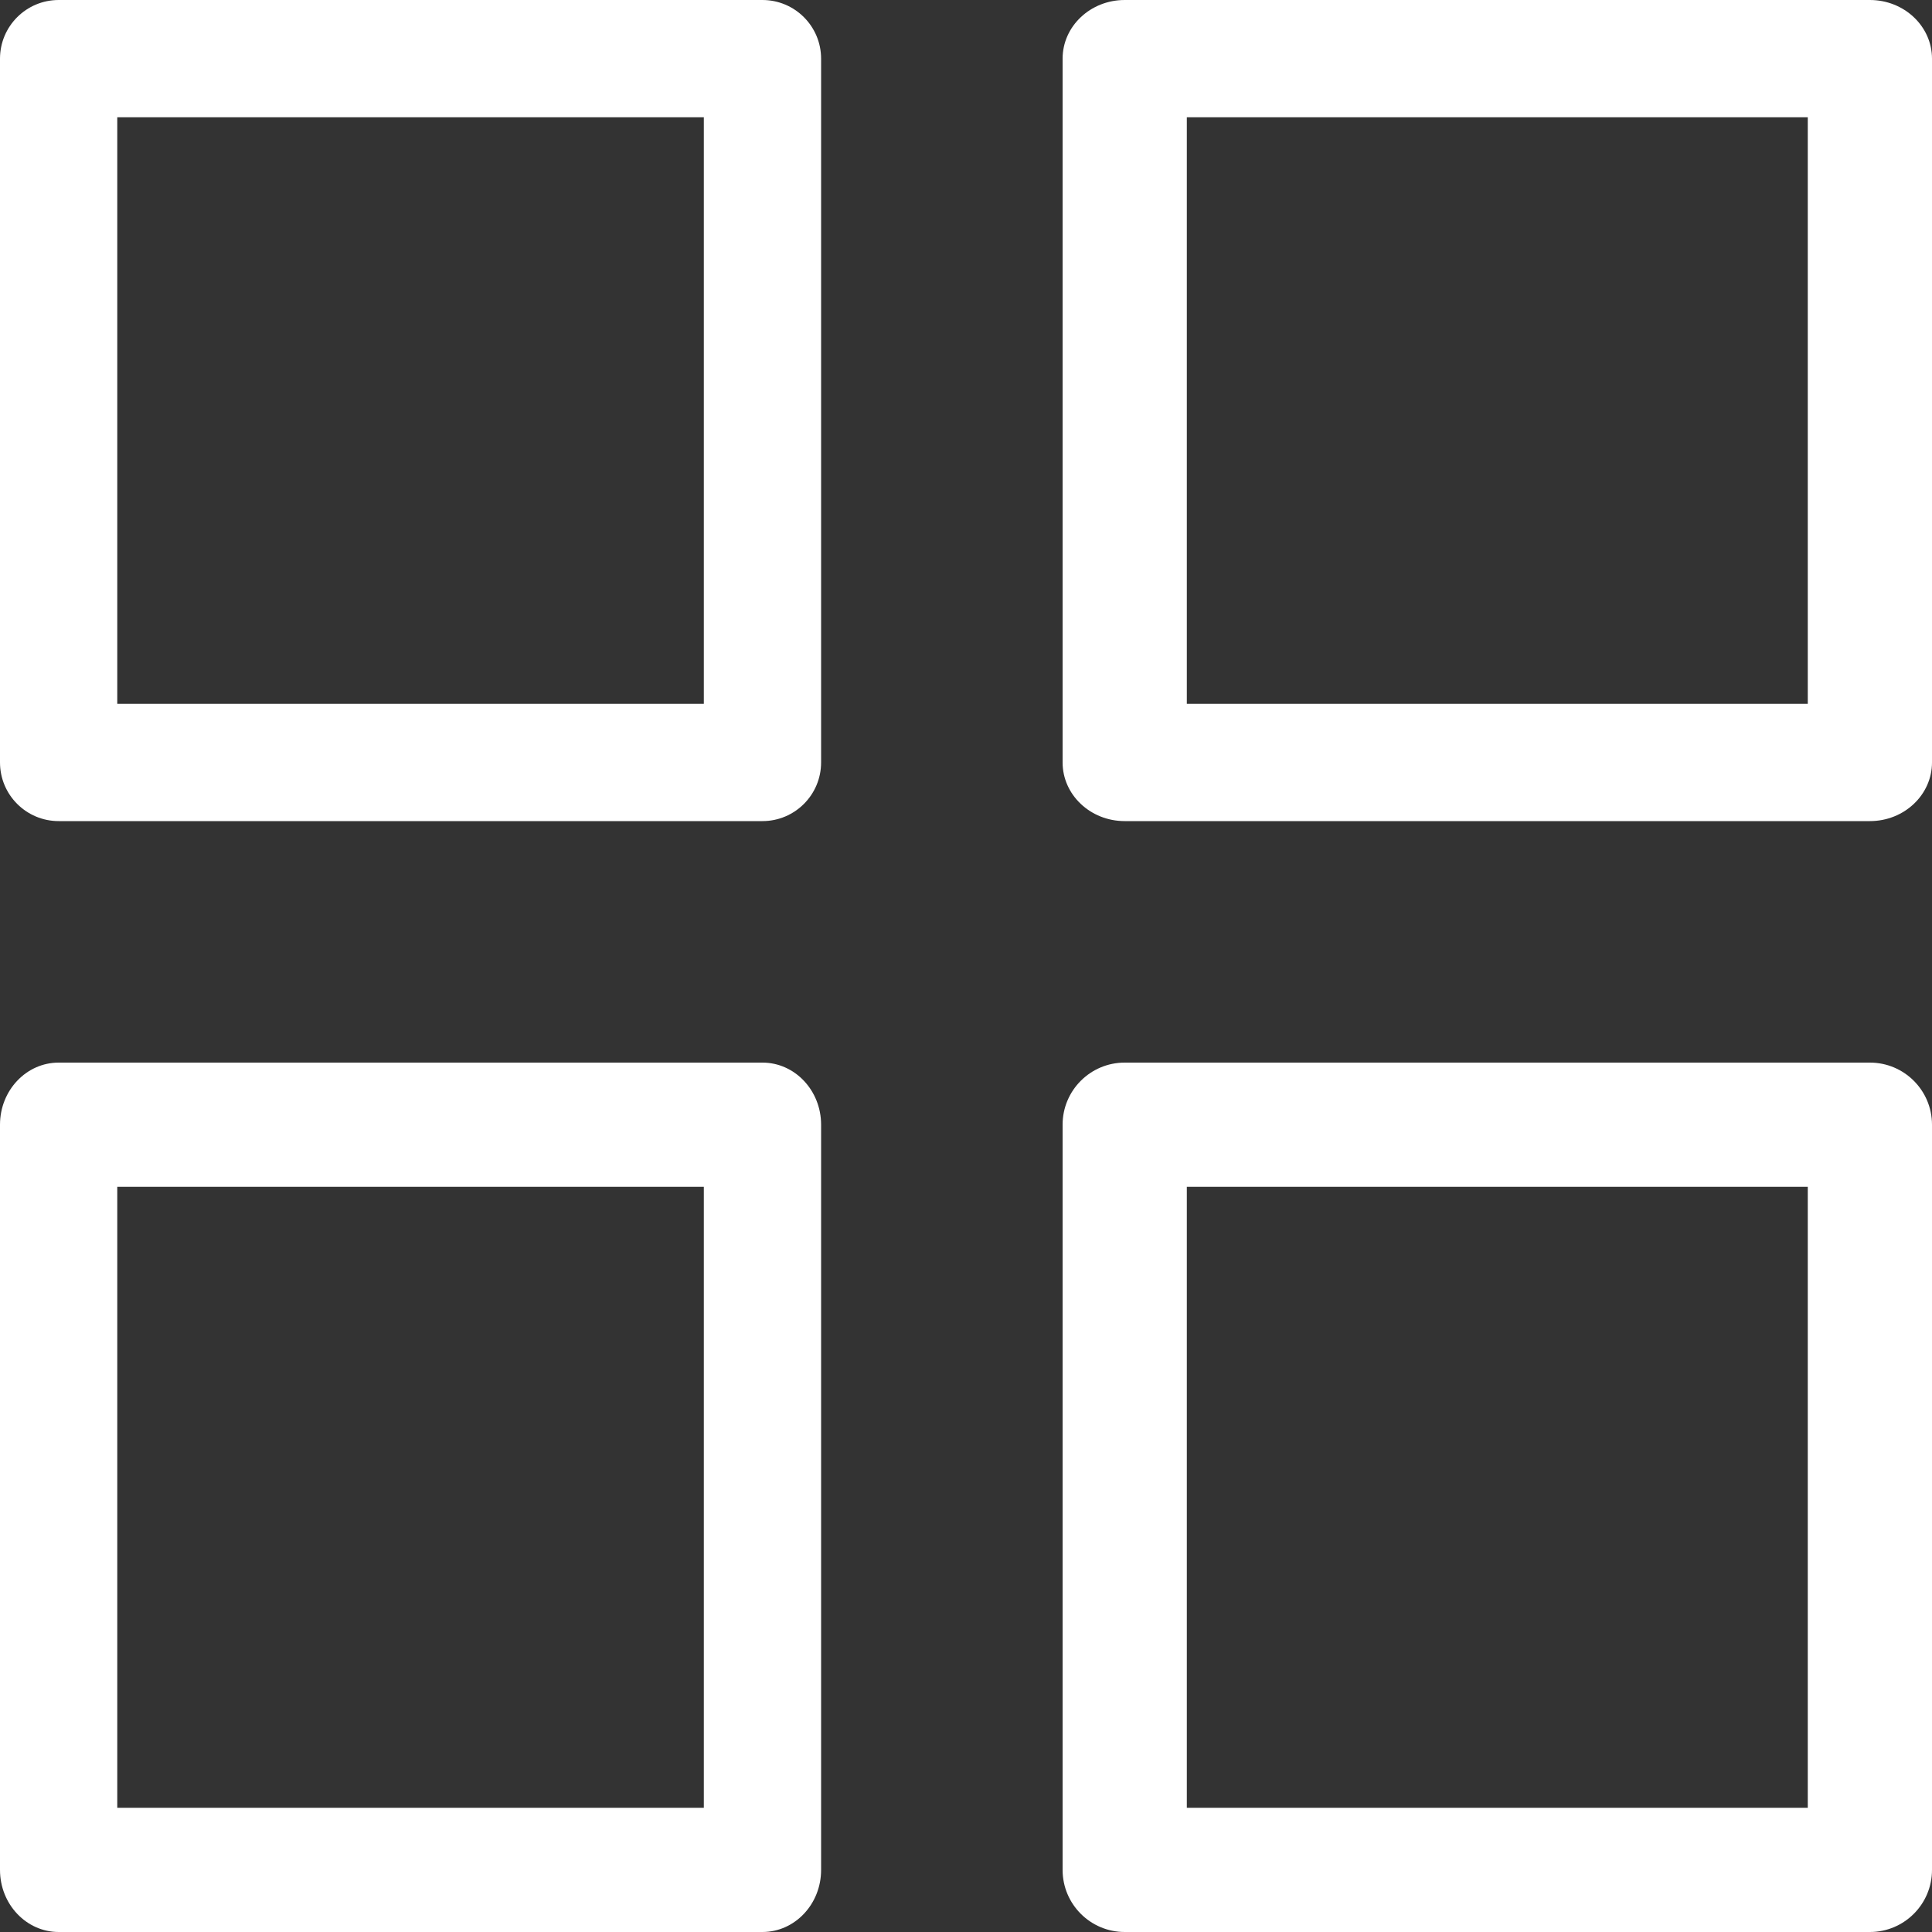 <svg width="30" height="30" viewBox="0 0 30 30" fill="none" xmlns="http://www.w3.org/2000/svg">
<rect x="0" y="0" width="30" height="30" fill="#333333" stroke="none"/>
<path fill-rule="evenodd" clip-rule="evenodd" d="M0 0.911C0 0.408 0.408 0 0.911 0H11.839C12.342 0 12.75 0.408 12.75 0.911V11.839C12.75 12.342 12.342 12.75 11.839 12.75H0.911C0.408 12.75 0 12.342 0 11.839V0.911ZM1.821 1.821V10.929H10.929V1.821H1.821Z" fill="white"/>
<path fill-rule="evenodd" clip-rule="evenodd" d="M0 17.464C0 16.932 0.408 16.5 0.911 16.5H11.839C12.342 16.5 12.75 16.932 12.75 17.464V29.036C12.75 29.568 12.342 30 11.839 30H0.911C0.408 30 0 29.568 0 29.036V17.464ZM1.821 18.429V28.071H10.929V18.429H1.821Z" fill="white"/>
<path fill-rule="evenodd" clip-rule="evenodd" d="M16.5 17.464C16.5 16.932 16.932 16.5 17.464 16.5H29.036C29.568 16.5 30 16.932 30 17.464V29.036C30 29.568 29.568 30 29.036 30H17.464C16.932 30 16.5 29.568 16.5 29.036V17.464ZM18.429 18.429V28.071H28.071V18.429H18.429Z" fill="white"/>
<path fill-rule="evenodd" clip-rule="evenodd" d="M16.5 0.911C16.5 0.408 16.932 0 17.464 0H29.036C29.568 0 30 0.408 30 0.911V11.839C30 12.342 29.568 12.75 29.036 12.75H17.464C16.932 12.75 16.5 12.342 16.5 11.839V0.911ZM18.429 1.821V10.929H28.071V1.821H18.429Z" fill="white"/>
</svg>

